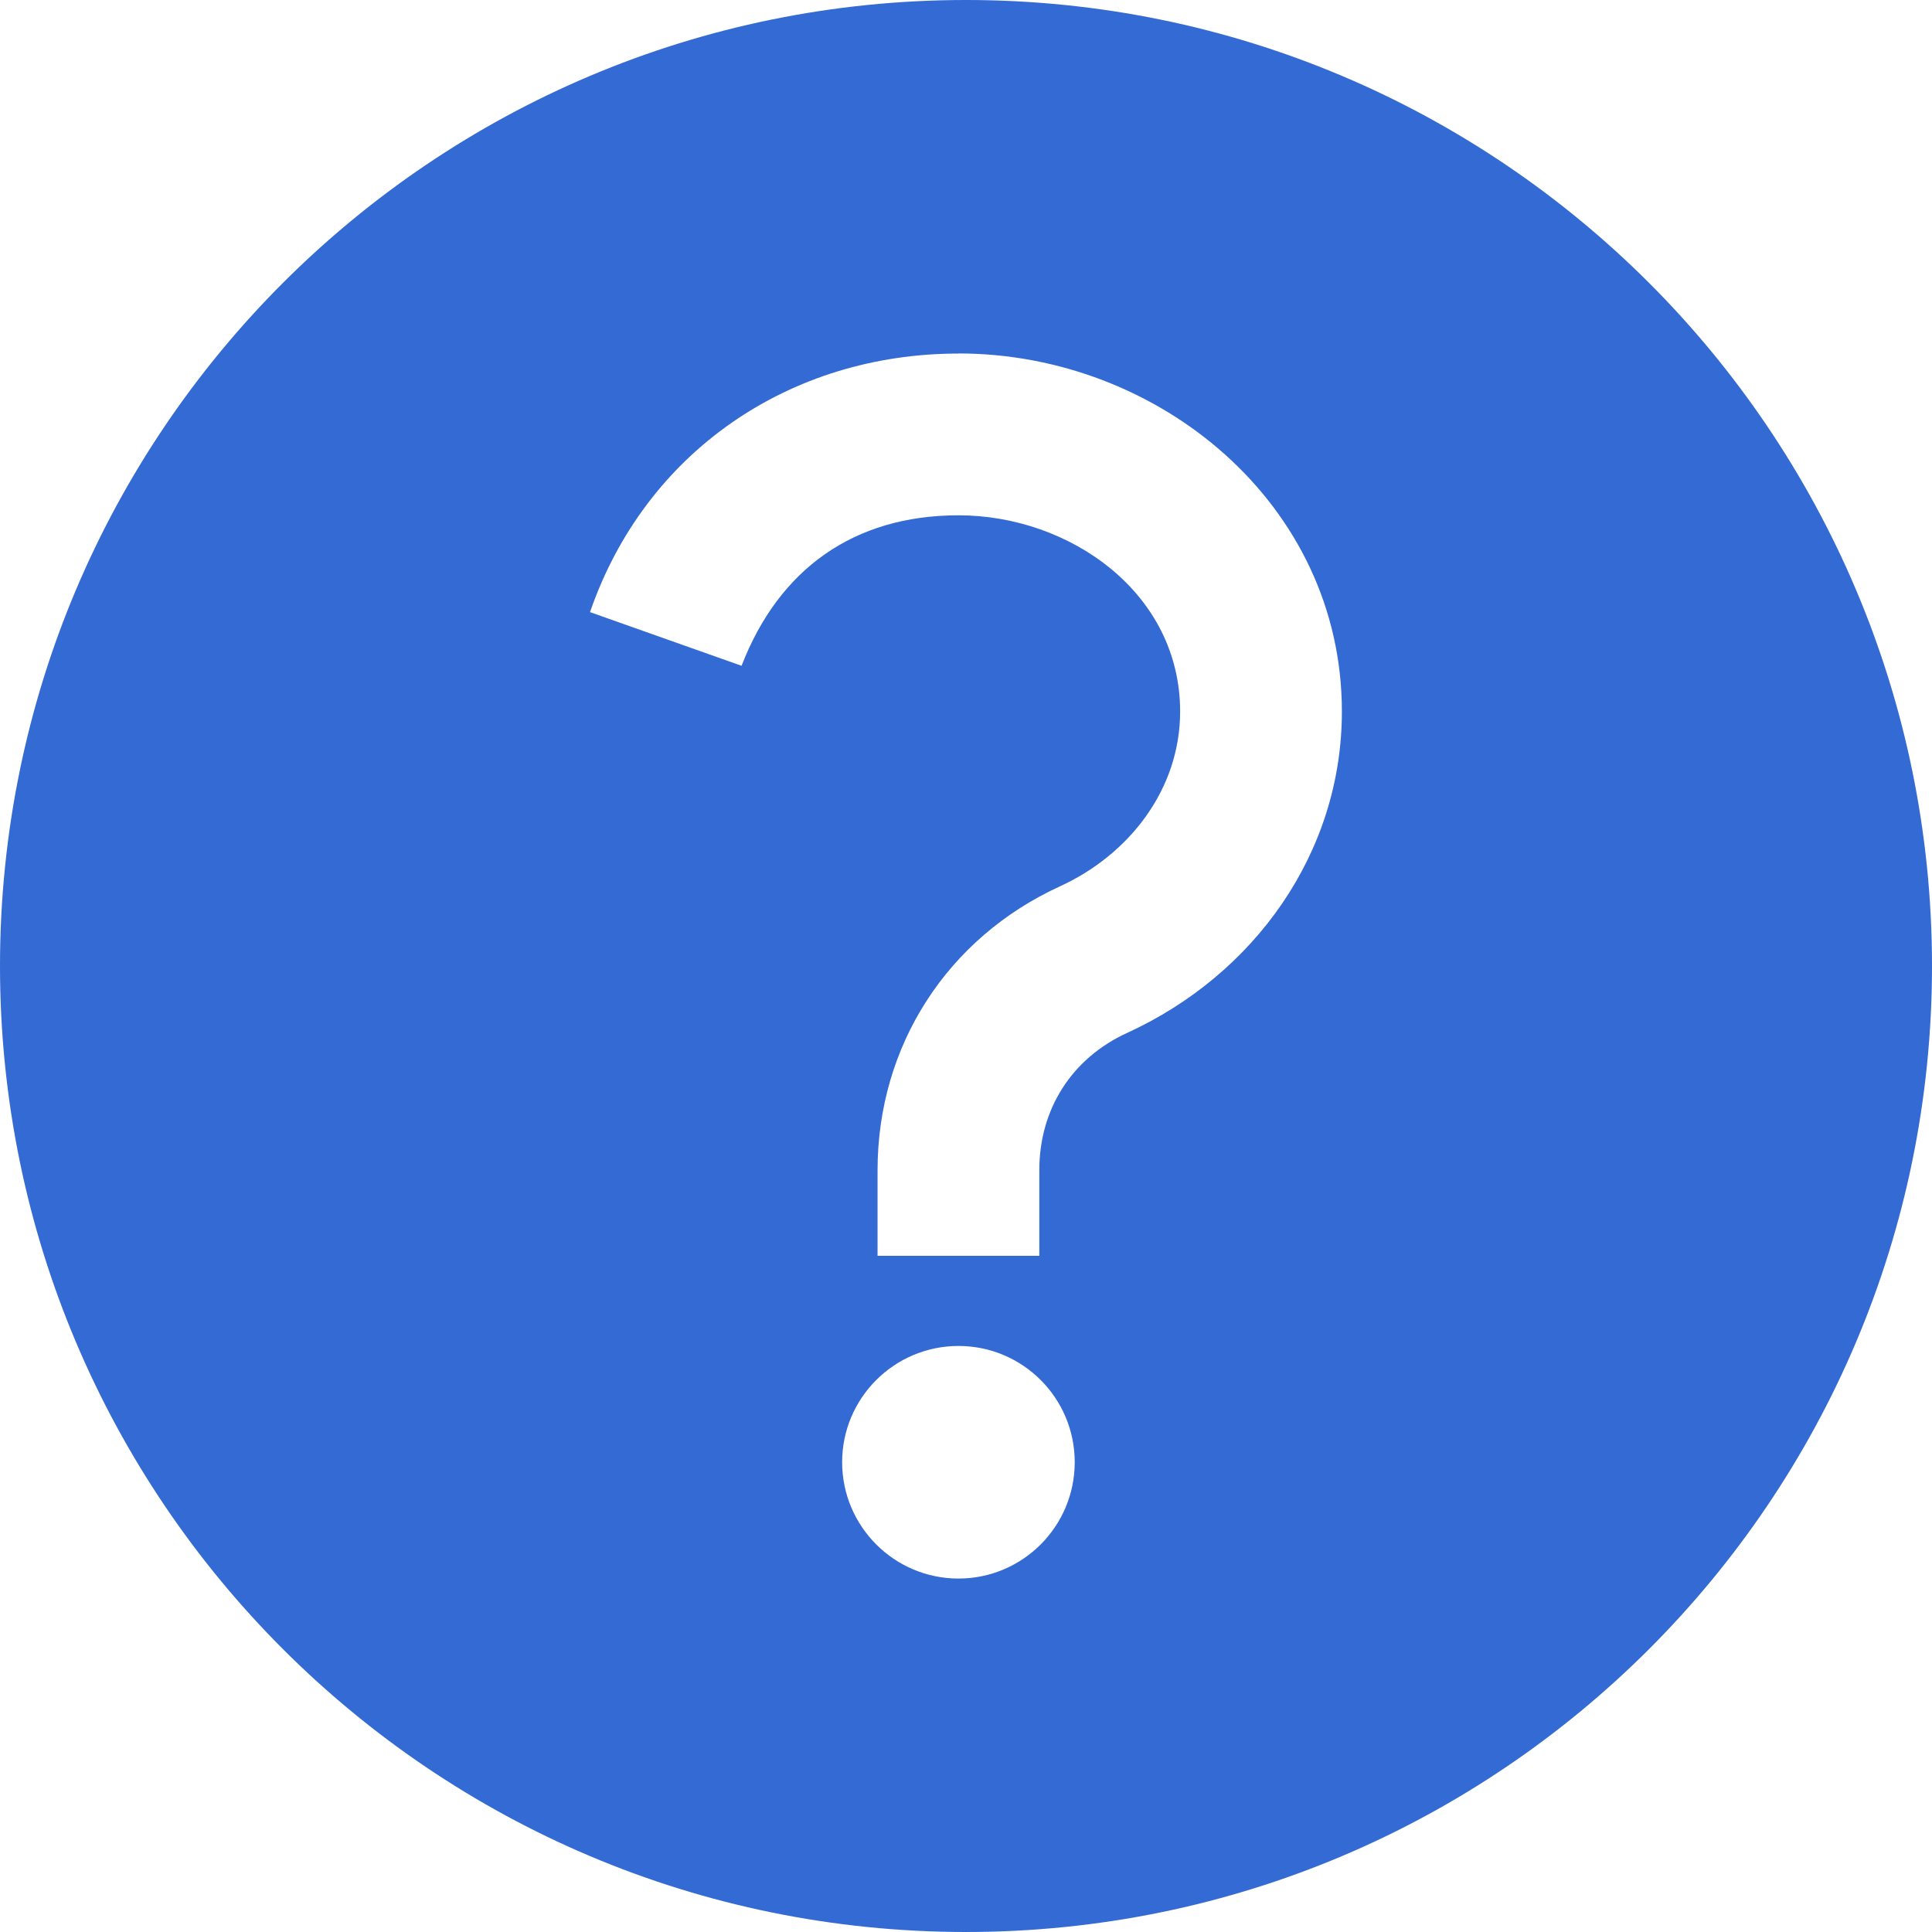 <svg width="18" height="18" viewBox="0 0 18 18" fill="none" xmlns="http://www.w3.org/2000/svg">
<g id="info">
<path id="Vector" fill-rule="evenodd" clip-rule="evenodd" d="M9 0C13.971 0 18 4.029 18 9C18 13.971 13.971 18 9 18C4.029 18 0 13.971 0 9C0 4.029 4.029 0 9 0ZM8.93 3.293C10.795 3.293 12.502 4.697 12.502 6.629C12.502 7.949 11.684 9.082 10.502 9.623C9.984 9.86 9.683 10.335 9.683 10.903V11.7H8.176V10.903C8.176 9.744 8.824 8.739 9.877 8.257C10.52 7.962 10.995 7.354 10.995 6.629C10.995 5.524 9.967 4.801 8.93 4.801C7.954 4.801 7.256 5.304 6.909 6.203L5.497 5.703C6.012 4.21 7.357 3.294 8.93 3.294L8.93 3.293ZM8.93 12.54C9.528 12.54 10.013 13.025 10.013 13.623C10.013 14.221 9.528 14.707 8.93 14.707C8.332 14.707 7.846 14.221 7.846 13.623C7.846 13.025 8.332 12.54 8.93 12.54Z" fill="#336AD3"/>
</g>
</svg>
